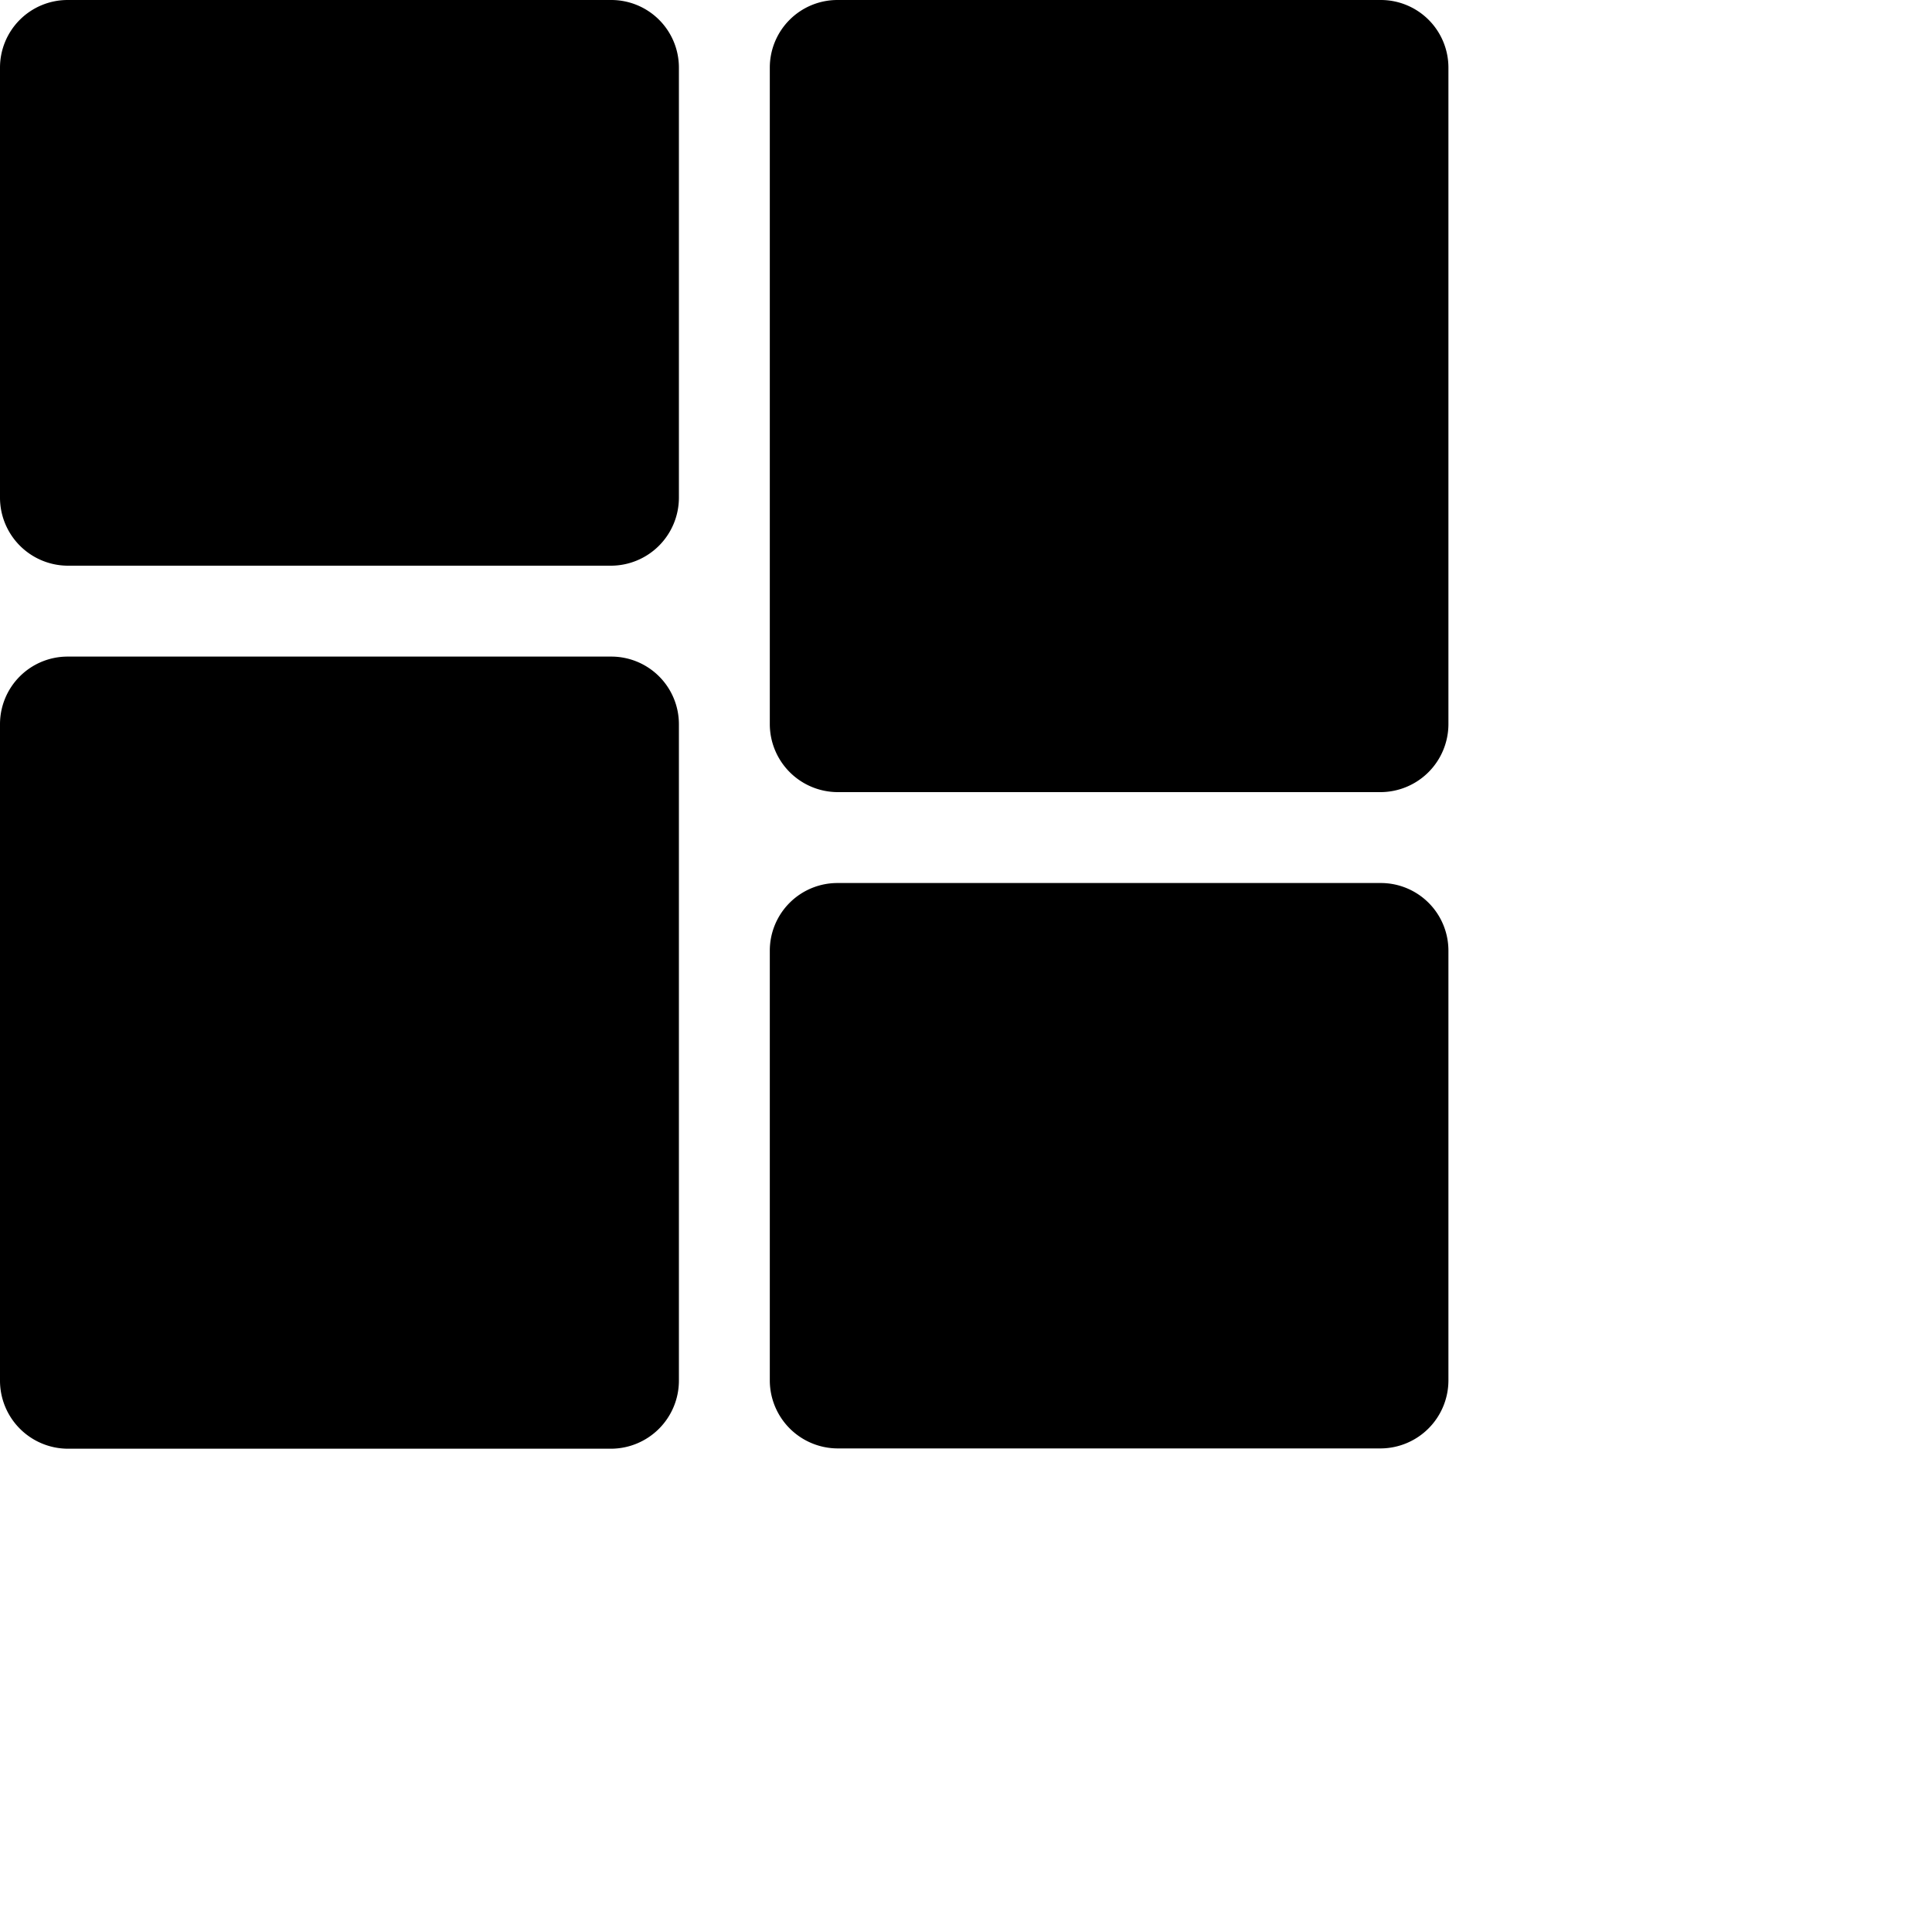

  <svg width="20" height="20" version="1.1" viewBox="0 0 20 20">

<g id="ic_dashboard" transform="translate(-1 -1)">
      <path id="prefix__Path_2422" d="M7.328 15.5H1.7a.7.7 0 0 0-.7.7V23a.705.705 0 0 0 .7.7h5.628a.705.705 0 0 0 .7-.7v-6.8a.7.7 0 0 0-.7-.7z" class="prefix__cls-1" data-name="Path 2422" transform="translate(0 -7.703)"/>
      <path id="prefix__Path_2423" d="M24.328 1H18.7a.7.7 0 0 0-.7.7v6.8a.705.705 0 0 0 .7.7h5.625a.705.705 0 0 0 .7-.7V1.7a.7.7 0 0 0-.697-.7z" class="prefix__cls-1" data-name="Path 2423" transform="translate(-9.031)"/>
      <path id="prefix__Path_2424" d="M24.328 20.5H18.7a.7.7 0 0 0-.7.7v4.453a.705.705 0 0 0 .7.7h5.625a.705.705 0 0 0 .7-.7V21.2a.7.7 0 0 0-.697-.7z" class="prefix__cls-1" data-name="Path 2424" transform="translate(-9.031 -10.359)"/>
      <path id="prefix__Path_2425" d="M7.328 1H1.7a.7.7 0 0 0-.7.7v4.456a.705.705 0 0 0 .7.7h5.628a.705.705 0 0 0 .7-.7V1.7a.7.7 0 0 0-.7-.7z" class="prefix__cls-1" data-name="Path 2425"/>
  </g>
  </svg>